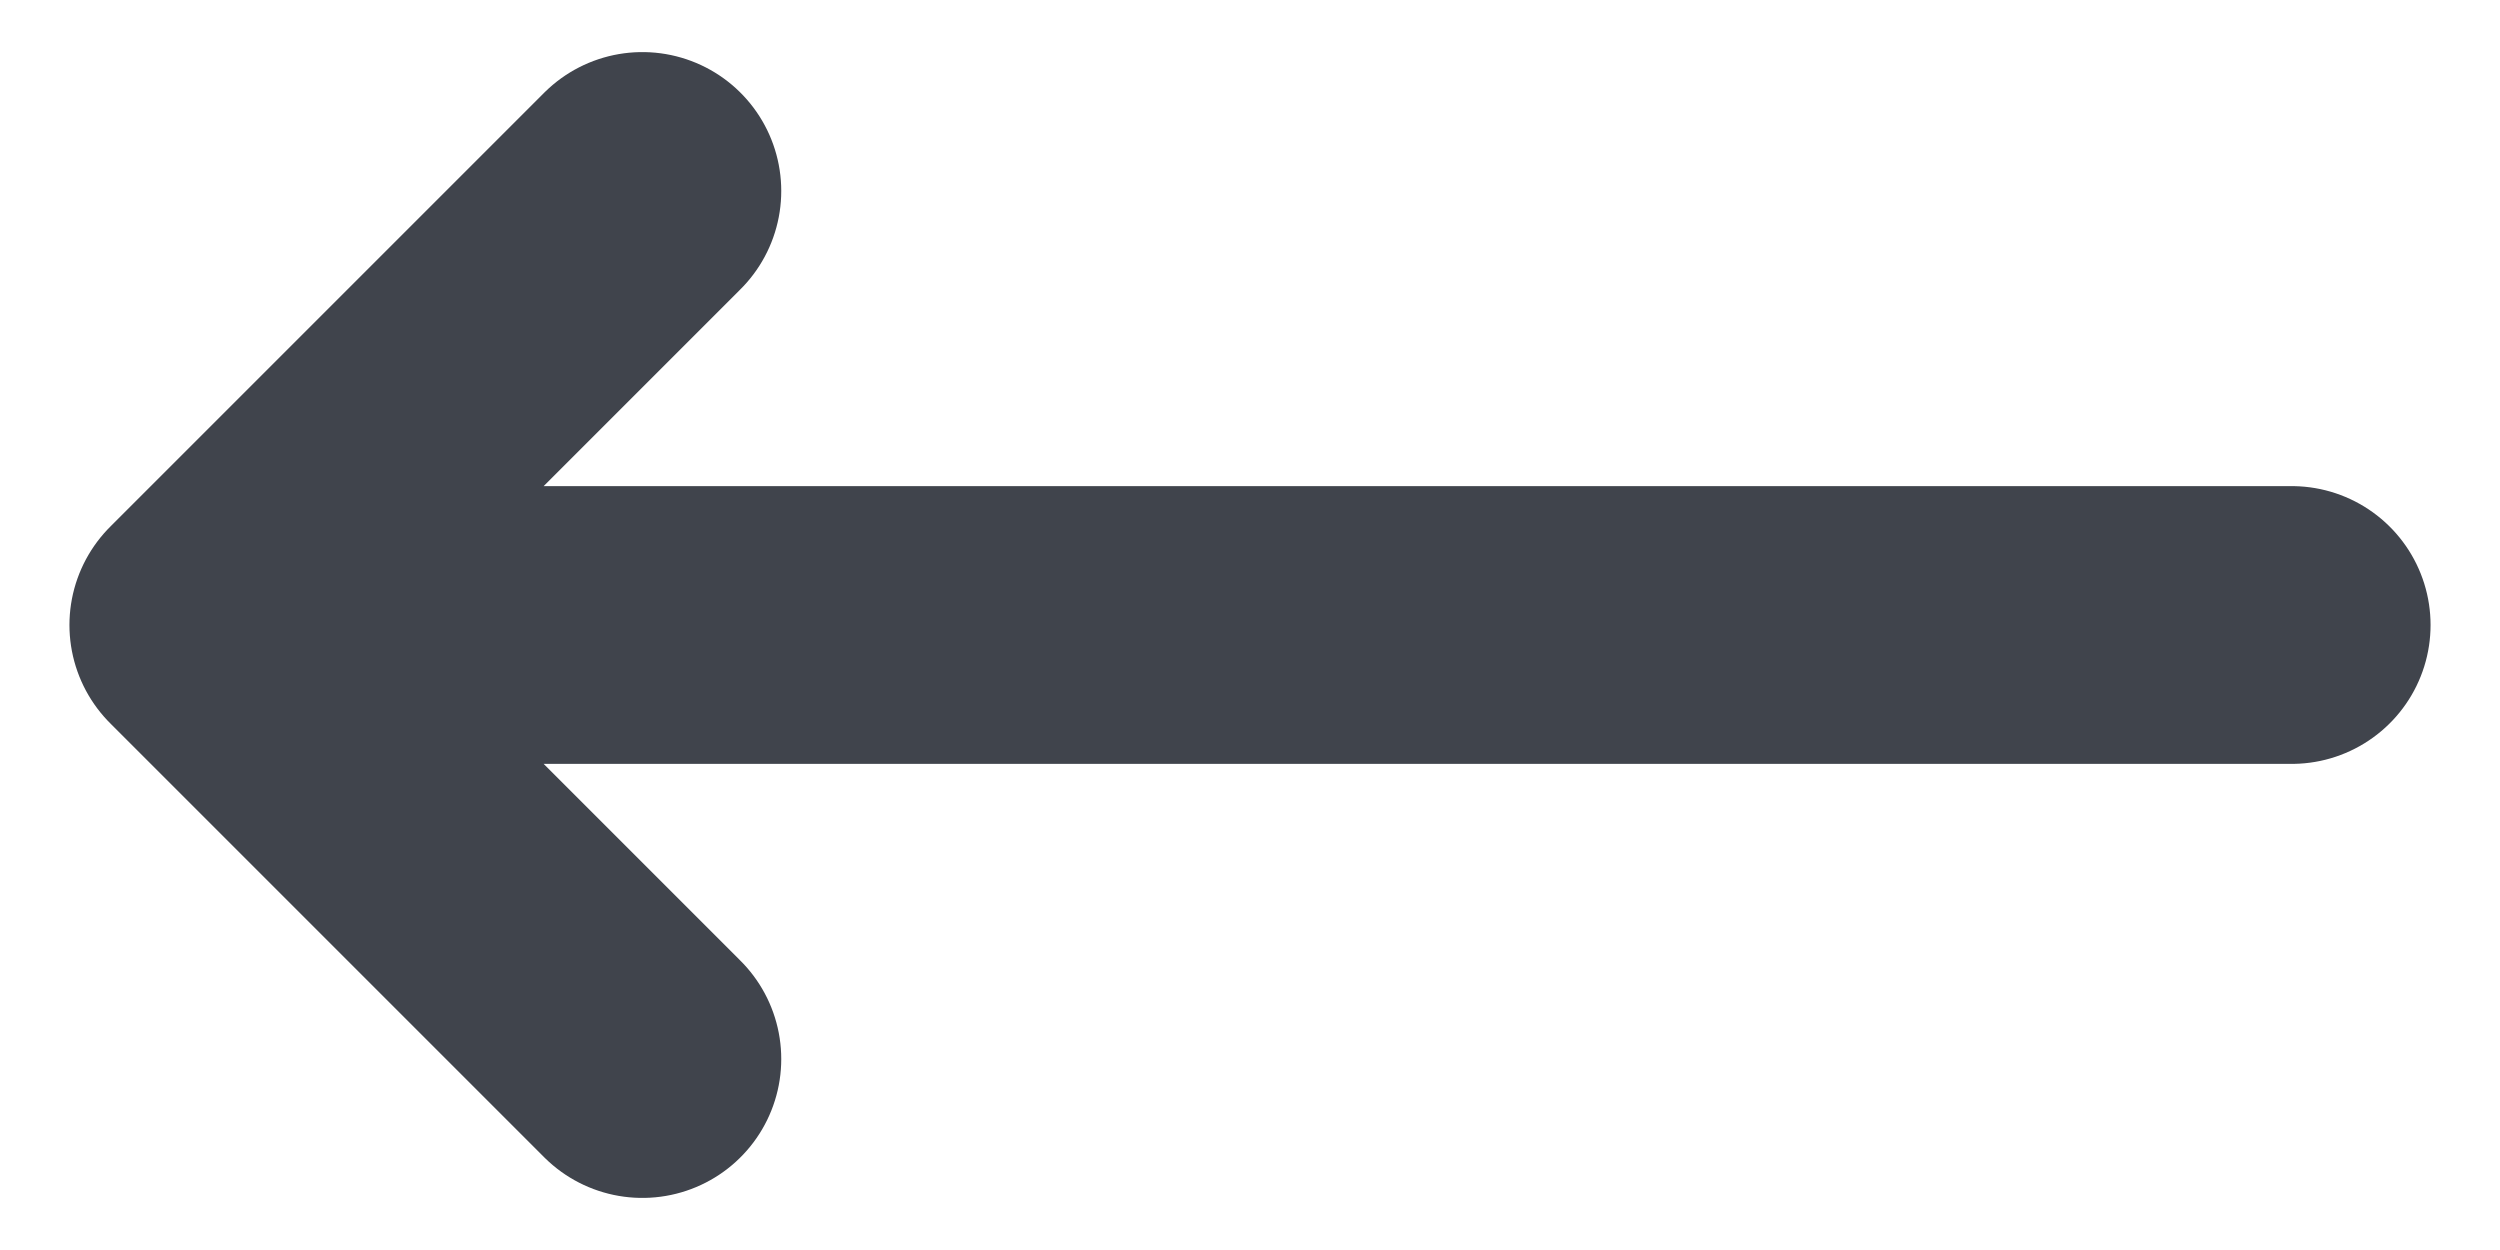 <svg width="18" height="9" viewBox="0 0 18 9" fill="none" xmlns="http://www.w3.org/2000/svg">
<path d="M4.625 7.625L1.5 4.5M1.5 4.5L4.625 1.375M1.5 4.5H16.5" stroke="#40444C" stroke-width="2" stroke-linecap="round" stroke-linejoin="round"/>
</svg>
